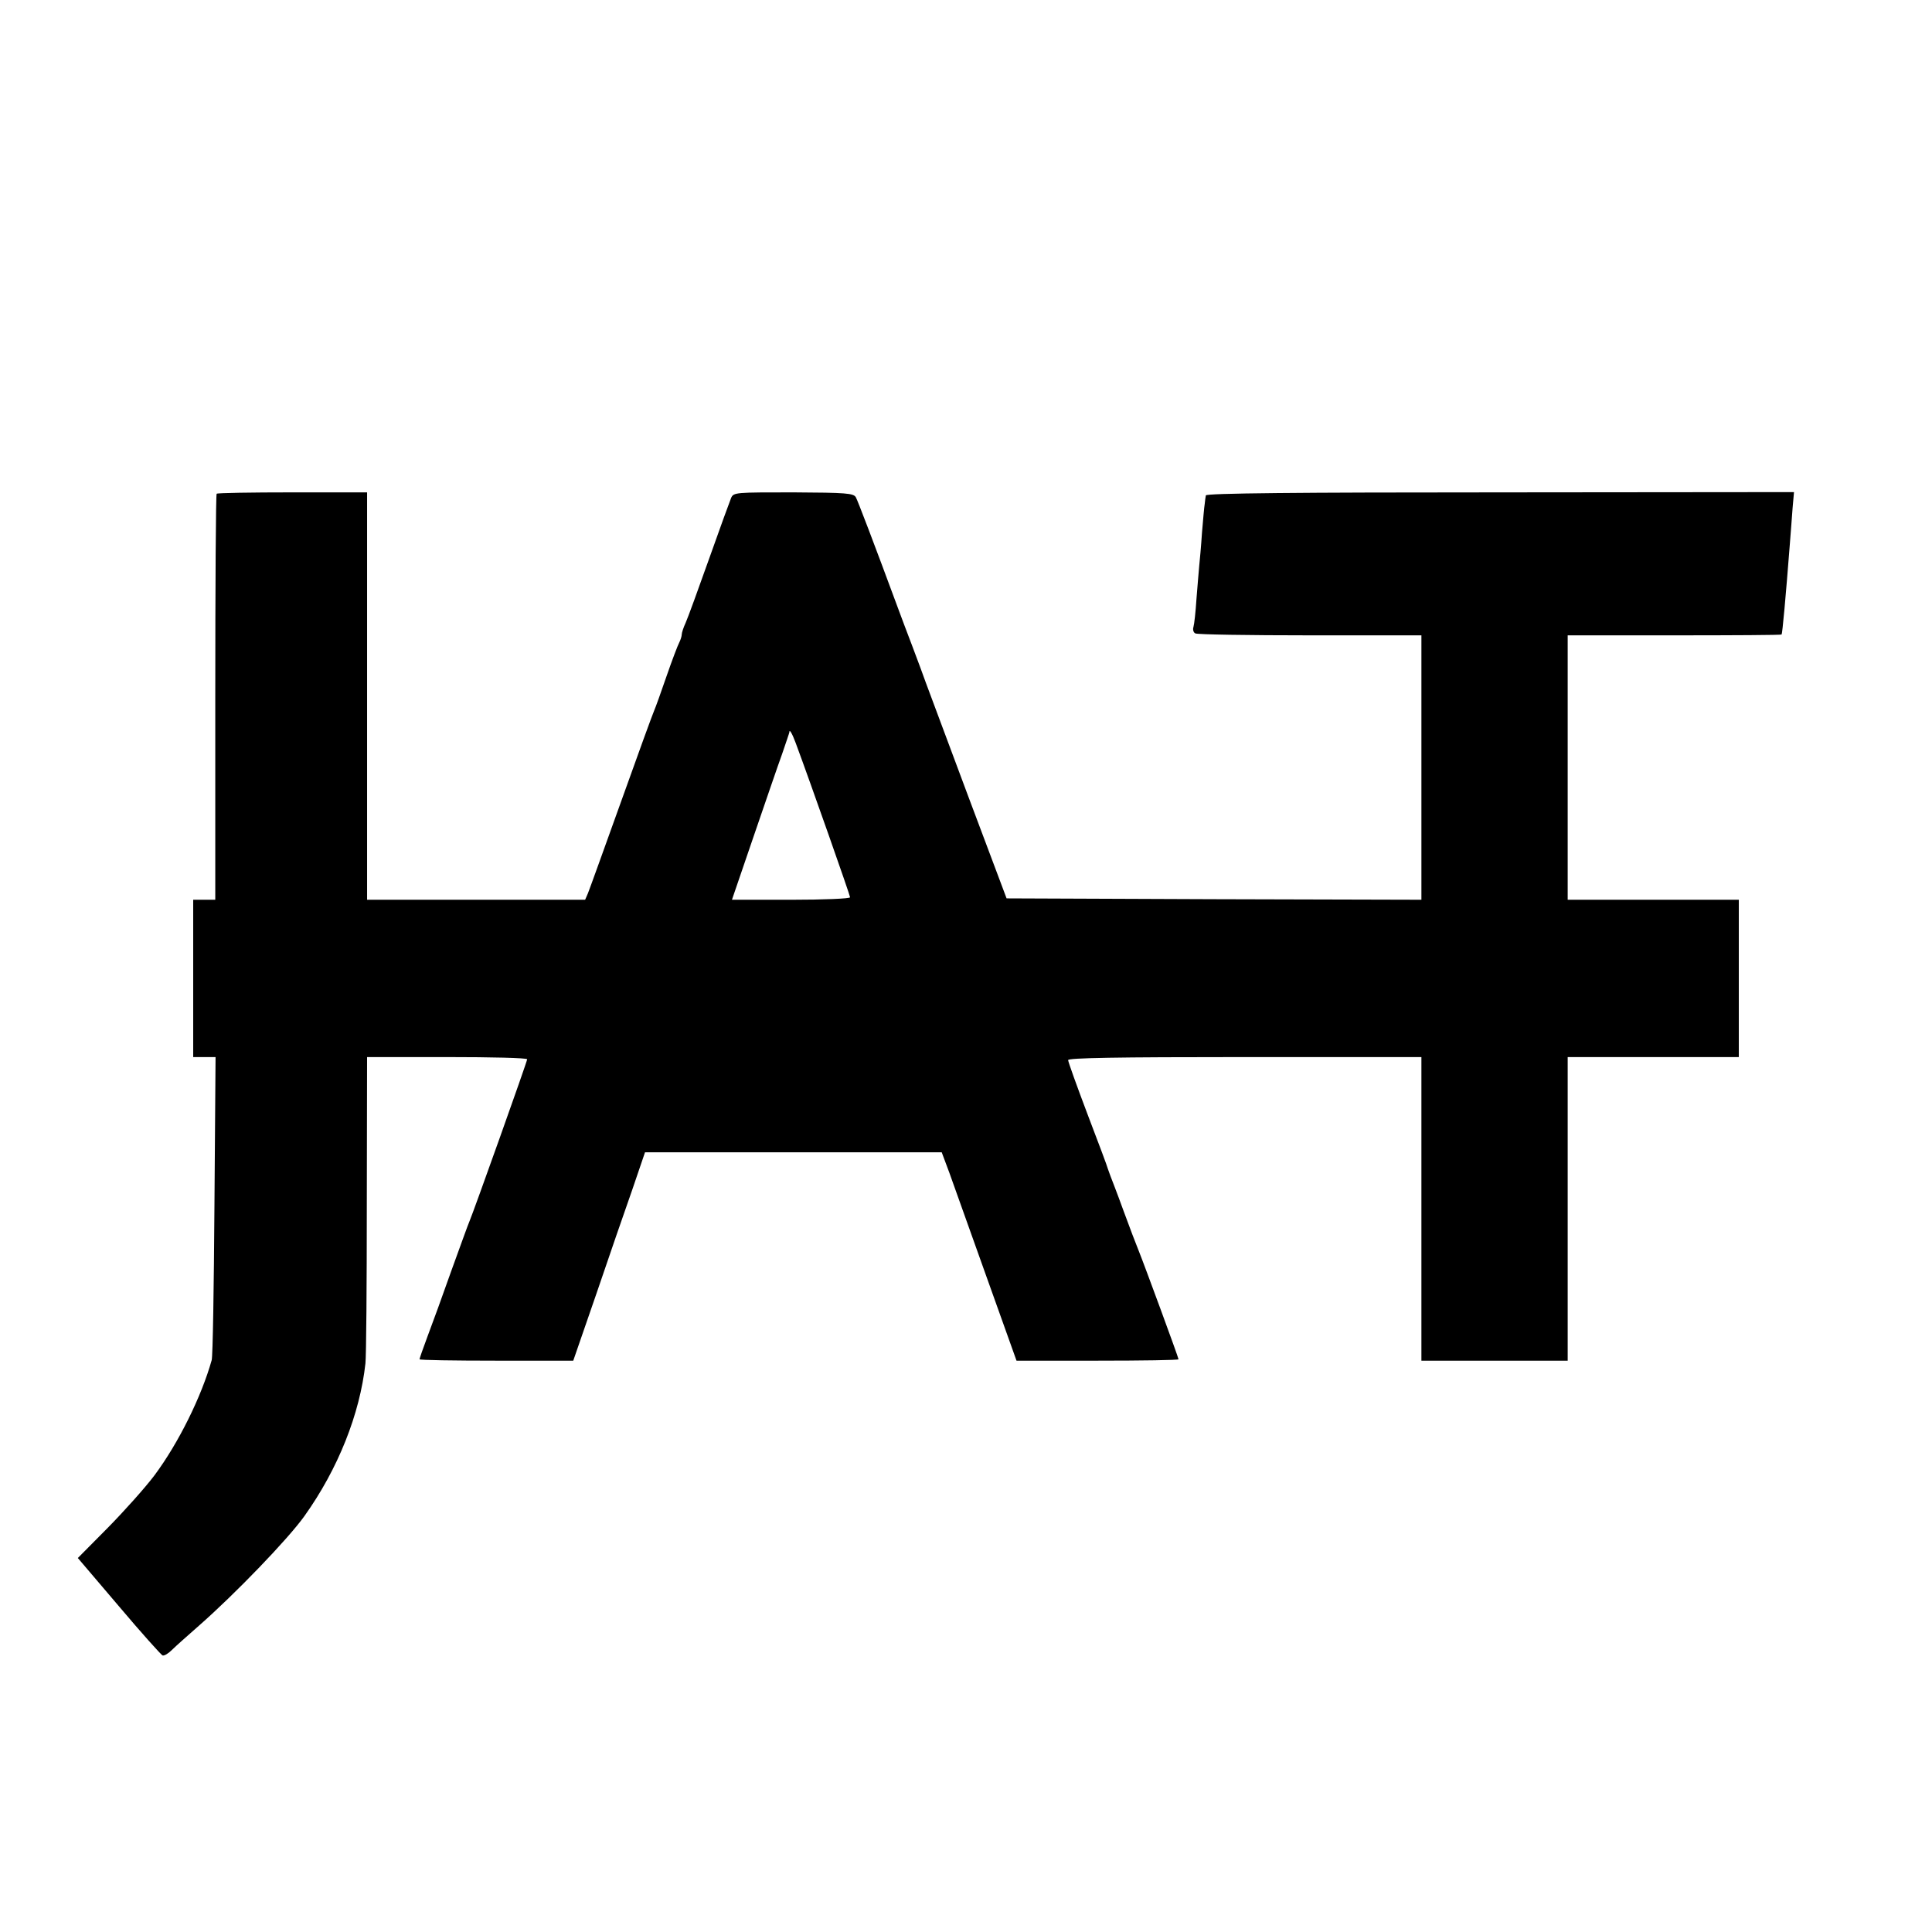 <?xml version="1.0" standalone="no"?>
<!DOCTYPE svg PUBLIC "-//W3C//DTD SVG 20010904//EN"
 "http://www.w3.org/TR/2001/REC-SVG-20010904/DTD/svg10.dtd">
<svg version="1.0" xmlns="http://www.w3.org/2000/svg"
 width="700pt" height="700pt" viewBox="0 0 700 700"
 preserveAspectRatio="xMidYMid meet">
<g transform="translate(0,700) scale(0.1,-0.1)"
fill="#000000" stroke="none">
<path d="M785 5211 c-3 -2 -5 -334 -5 -738 l0 -733 -40 0 -40 0 0 -285 0 -285
41 0 40 0 -4 -537 c-2 -296 -6 -548 -10 -561 -37 -132 -120 -300 -207 -417
-33 -44 -109 -129 -169 -190 l-109 -110 149 -175 c81 -96 153 -176 158 -178 6
-2 21 7 34 20 13 13 57 52 98 88 131 115 322 313 382 397 122 171 201 370 221
553 3 25 5 285 5 578 l1 532 290 0 c160 0 290 -3 290 -8 0 -8 -194 -552 -209
-587 -5 -11 -34 -92 -66 -180 -31 -88 -70 -195 -86 -237 -16 -43 -29 -80 -29
-83 0 -3 125 -5 279 -5 l278 0 84 243 c45 133 104 303 130 377 l46 135 538 0
537 0 28 -75 c15 -41 75 -211 135 -378 l108 -302 294 0 c161 0 293 2 293 5 0
6 -124 343 -145 395 -8 19 -33 85 -55 145 -22 61 -44 117 -47 125 -3 8 -7 20
-9 25 -1 6 -34 94 -73 196 -39 103 -71 192 -71 198 0 8 174 11 640 11 l640 0
0 -550 0 -550 265 0 265 0 0 550 0 550 310 0 310 0 0 285 0 285 -310 0 -310 0
0 479 0 479 386 0 c212 0 387 1 389 3 3 4 15 135 30 329 3 41 8 100 10 131 l5
56 -1065 -1 c-732 0 -1065 -3 -1066 -11 -1 -5 -3 -19 -4 -30 -2 -11 -6 -58
-10 -105 -3 -47 -8 -101 -10 -120 -2 -19 -6 -73 -10 -120 -3 -47 -8 -92 -11
-102 -3 -9 0 -20 7 -23 6 -4 193 -7 415 -7 l404 0 0 -479 0 -479 -751 2 -752
3 -139 370 c-76 204 -145 388 -153 410 -8 22 -30 83 -50 135 -20 52 -42 111
-49 130 -92 249 -148 395 -155 408 -8 15 -35 17 -226 18 -210 0 -217 0 -226
-20 -5 -12 -41 -111 -80 -221 -39 -110 -77 -214 -85 -232 -8 -17 -14 -36 -14
-42 0 -6 -4 -19 -9 -29 -5 -9 -26 -64 -46 -122 -20 -58 -40 -114 -45 -125 -5
-11 -59 -159 -120 -330 -61 -170 -115 -320 -120 -332 l-10 -23 -395 0 -395 0
0 738 0 738 -270 0 c-149 0 -273 -2 -275 -5z m2098 -903 c56 -151 197 -552
197 -559 0 -5 -96 -9 -214 -9 l-214 0 78 228 c43 125 89 260 104 301 14 41 26
76 26 78 0 13 10 -4 23 -39z"/>
</g>
</svg>
